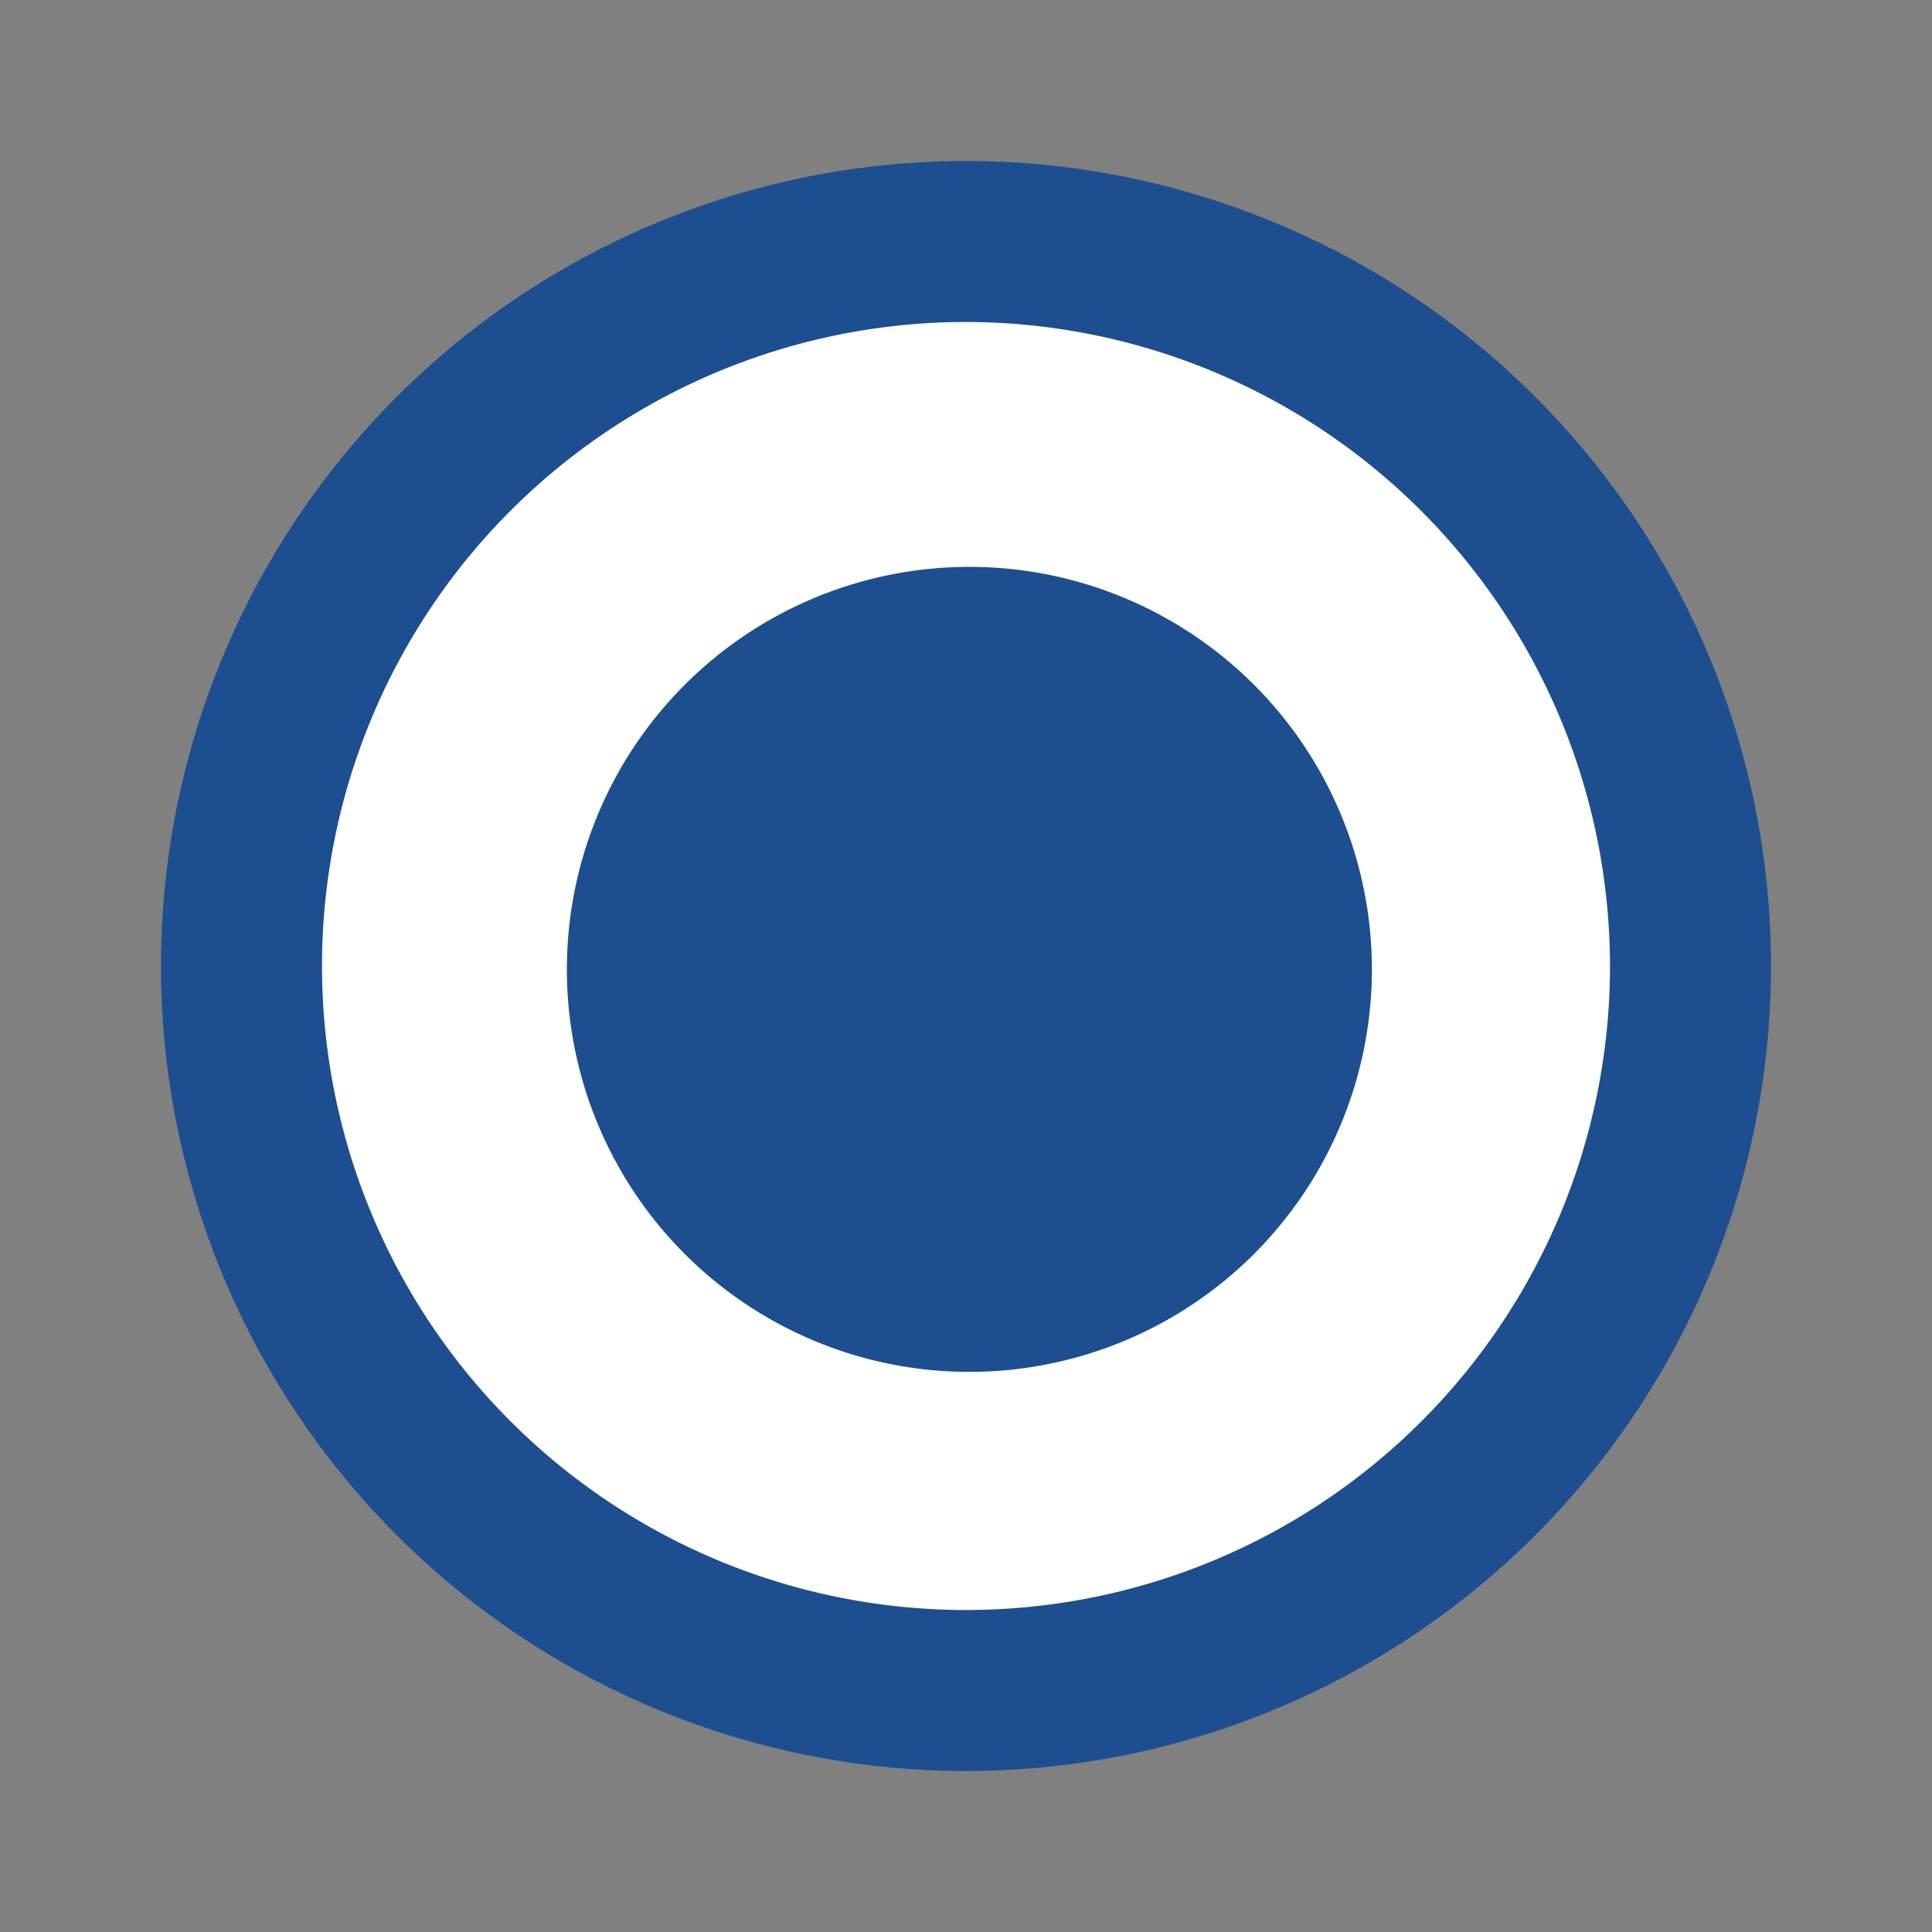 <svg xmlns="http://www.w3.org/2000/svg" width="24" height="24" viewBox="0 0 24 24">
  <rect x="0" y="0" width="24" height="24" fill="#808080" stroke="none"/>
  <g id="グループ_1648" data-name="グループ 1648" transform="translate(-1832 -7619)">
    <rect id="長方形_1759" data-name="長方形 1759" width="24" height="24" transform="translate(1832 7619)" fill="#fff" opacity="0"/>
    <g id="グループ_1644" data-name="グループ 1644" transform="translate(1222 7517)">
      <g id="パス_854" data-name="パス 854" transform="translate(612 104)">
        <path id="パス_6211" data-name="パス 6211" d="M10,19a9,9,0,1,1,9-9A9.01,9.01,0,0,1,10,19Z" fill="#fff"/>
        <path id="パス_6212" data-name="パス 6212" d="M10,2a8,8,0,1,0,8,8,8.009,8.009,0,0,0-8-8m0-2A10,10,0,1,1,0,10,10,10,0,0,1,10,0Z" fill="#1d4e90"/>
      </g>
      <path id="パス_855" data-name="パス 855" d="M5,0A5,5,0,1,1,0,5,5,5,0,0,1,5,0Z" transform="translate(617.042 109.042)" fill="#1d4e90"/>
    </g>
  </g>
</svg>
